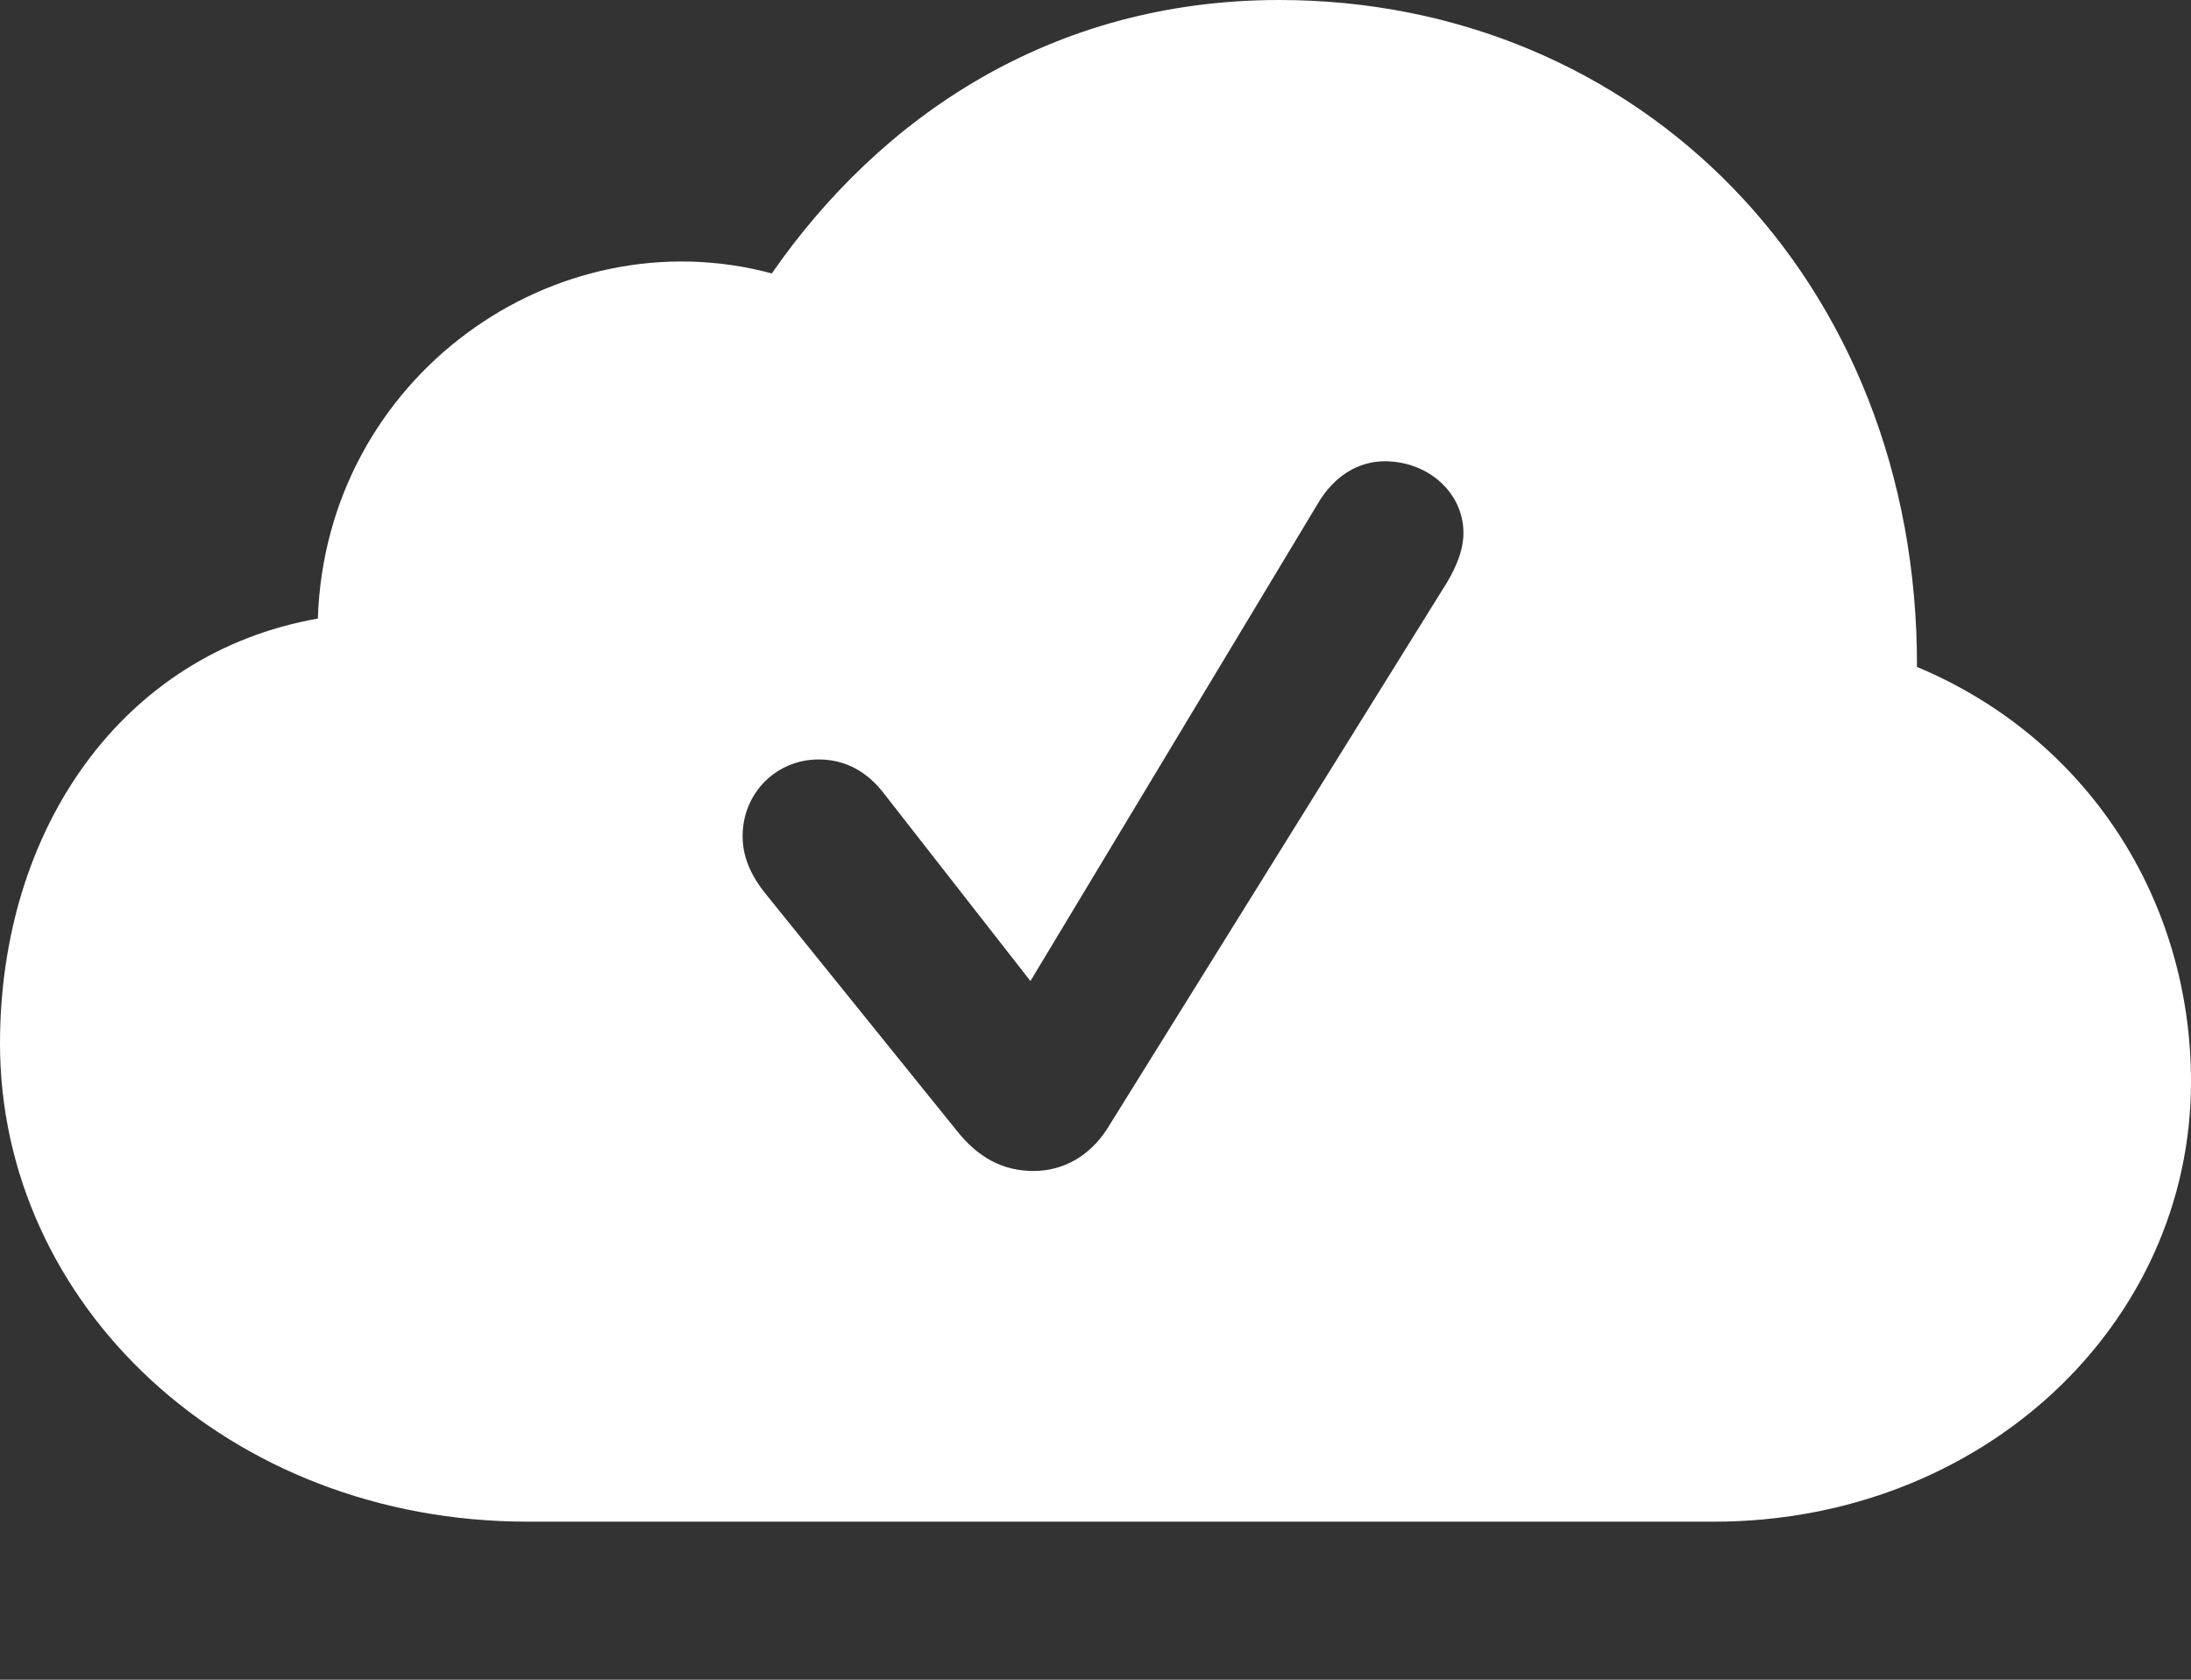 <svg width="30" height="23" viewBox="0 0 30 23" fill="none" xmlns="http://www.w3.org/2000/svg">
<rect x="0" y="0" width="30" height="23" fill="#333333" stroke="none"/>
<g clip-path="url(#clip0_18638_9569)">
<path d="M26.248 9.132C28.573 10.104 30 12.311 30 14.812C30 18.156 27.122 20.836 23.467 20.836H7.227C3.12 20.836 0 17.859 0 14.29C0 11.36 1.666 8.943 4.352 8.47C4.461 5.162 7.597 2.945 10.568 3.744C12.042 1.619 14.381 0 17.515 0C22.43 0 26.263 3.826 26.248 9.132ZM18.046 6.893L14.109 13.433L12.111 10.875C11.877 10.565 11.574 10.399 11.209 10.399C10.633 10.399 10.168 10.855 10.168 11.45C10.168 11.715 10.266 11.961 10.464 12.215L13.097 15.478C13.391 15.851 13.732 16.034 14.15 16.034C14.561 16.034 14.919 15.829 15.158 15.46L19.762 8.057C19.896 7.85 20.038 7.573 20.038 7.299C20.038 6.738 19.547 6.316 18.959 6.316C18.594 6.316 18.262 6.524 18.046 6.893Z" fill="white"/>
</g>
<defs>
<clipPath id="clip0_18638_9569">
<rect width="30" height="23" fill="white"/>
</clipPath>
</defs>
</svg>
